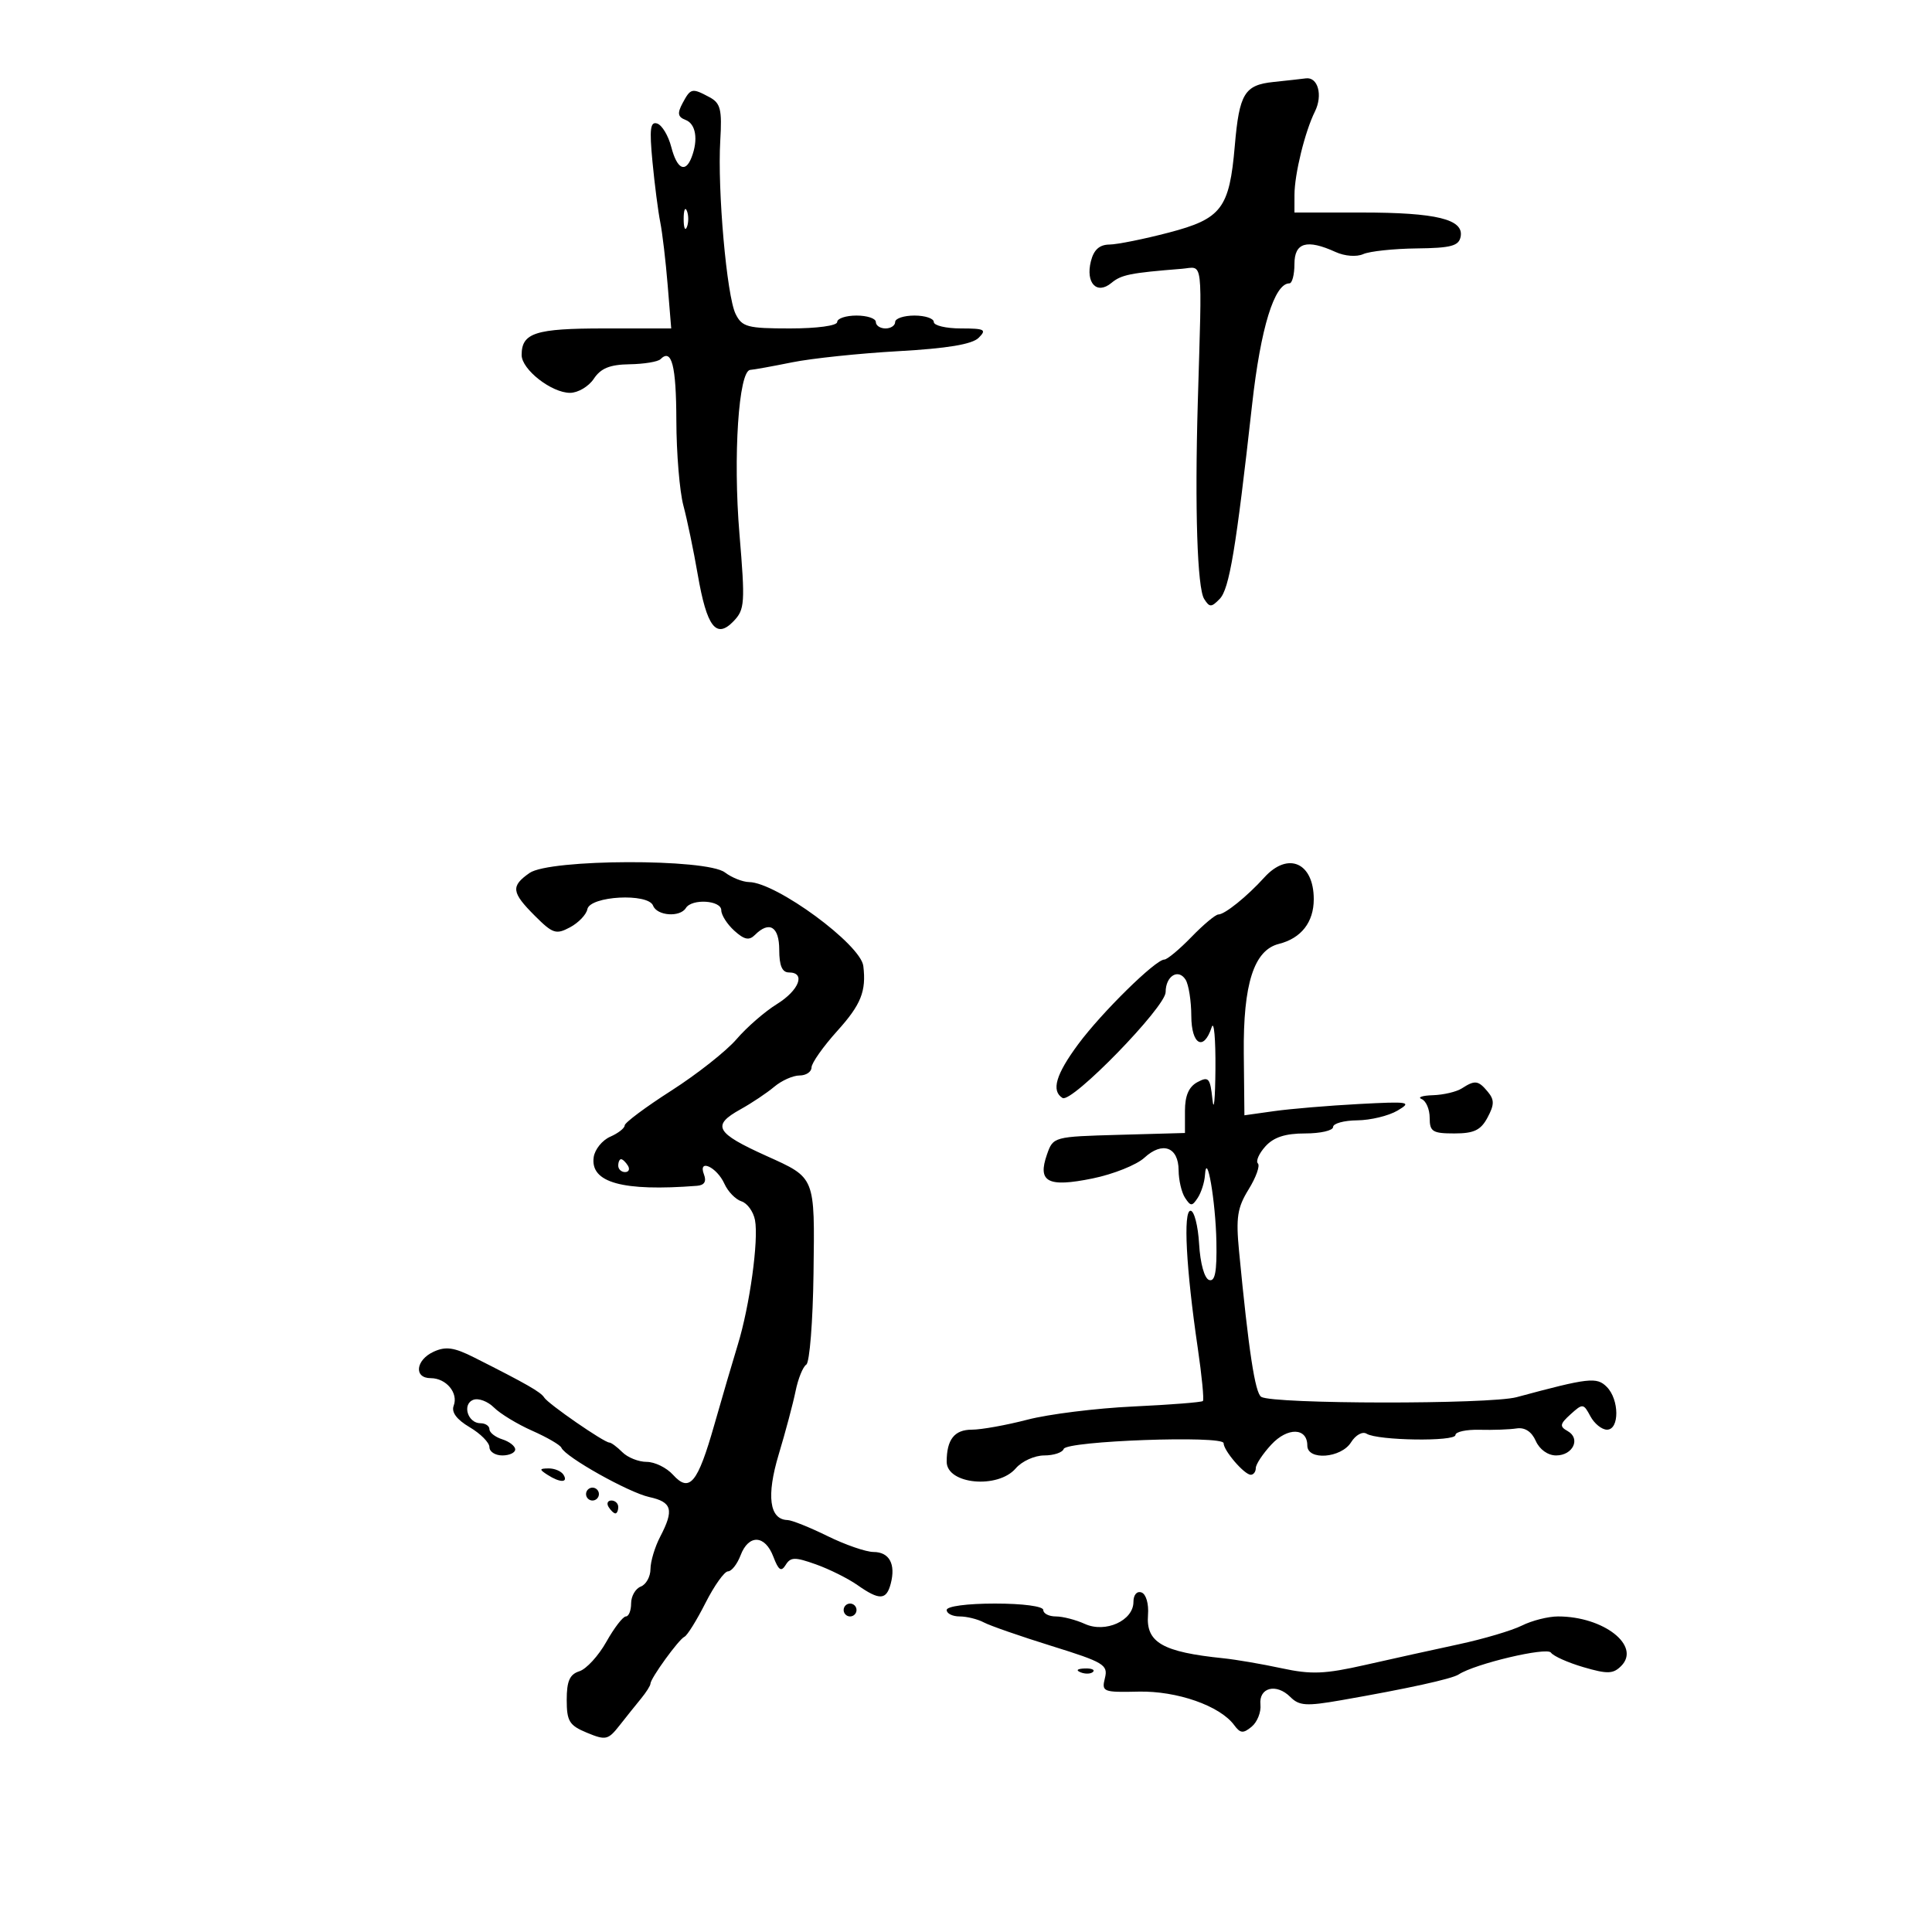 <svg xmlns="http://www.w3.org/2000/svg" width="300" height="300" viewBox="0 0 300 300" version="1.1">
	<path d="M 197.753 12.728 C 193.241 13.200, 192.438 14.524, 191.738 22.646 C 190.900 32.376, 189.687 33.970, 181.500 36.114 C 177.650 37.122, 173.496 37.959, 172.269 37.974 C 170.717 37.992, 169.841 38.784, 169.392 40.573 C 168.546 43.947, 170.314 45.814, 172.577 43.936 C 174.121 42.654, 175.487 42.380, 183.500 41.740 C 186.909 41.467, 186.663 39.414, 185.992 62.500 C 185.513 78.950, 185.914 91.315, 186.979 93 C 187.822 94.333, 188.090 94.333, 189.392 93 C 190.888 91.468, 191.924 85.257, 194.431 62.782 C 195.754 50.916, 197.884 44, 200.216 44 C 200.647 44, 201 42.650, 201 41 C 201 37.658, 202.921 37.096, 207.389 39.131 C 208.813 39.780, 210.646 39.919, 211.686 39.457 C 212.684 39.013, 216.418 38.617, 219.984 38.575 C 225.323 38.513, 226.528 38.192, 226.807 36.753 C 227.331 34.048, 223.040 33, 211.435 33 L 201 33 201.006 30.250 C 201.012 27.028, 202.632 20.430, 204.180 17.317 C 205.434 14.797, 204.653 11.923, 202.781 12.168 C 202.077 12.261, 199.814 12.513, 197.753 12.728 M 105.992 16.015 C 105.144 17.600, 105.243 18.156, 106.457 18.622 C 108.054 19.235, 108.448 21.670, 107.393 24.418 C 106.430 26.928, 105.127 26.268, 104.233 22.818 C 103.779 21.068, 102.800 19.433, 102.057 19.186 C 100.974 18.825, 100.827 20.007, 101.315 25.117 C 101.650 28.628, 102.194 32.850, 102.524 34.500 C 102.853 36.150, 103.371 40.538, 103.674 44.250 L 104.226 51 93.813 51 C 83.125 51, 81 51.685, 81 55.127 C 81 57.373, 85.639 61, 88.513 61 C 89.747 61, 91.409 60.016, 92.208 58.814 C 93.291 57.183, 94.697 56.612, 97.747 56.564 C 99.995 56.529, 102.159 56.175, 102.557 55.777 C 104.301 54.031, 105.002 56.737, 105.024 65.309 C 105.037 70.364, 105.528 76.300, 106.116 78.500 C 106.703 80.700, 107.705 85.517, 108.342 89.204 C 109.753 97.374, 111.207 99.270, 113.907 96.461 C 115.656 94.642, 115.722 93.658, 114.819 82.872 C 113.816 70.888, 114.698 57.550, 116.500 57.438 C 117.050 57.403, 119.975 56.874, 123 56.262 C 126.025 55.649, 133.450 54.870, 139.500 54.530 C 147.113 54.103, 150.951 53.464, 151.964 52.456 C 153.248 51.180, 152.908 51, 149.214 51 C 146.896 51, 145 50.550, 145 50 C 145 49.450, 143.650 49, 142 49 C 140.350 49, 139 49.450, 139 50 C 139 50.550, 138.325 51, 137.500 51 C 136.675 51, 136 50.550, 136 50 C 136 49.450, 134.650 49, 133 49 C 131.350 49, 130 49.450, 130 50 C 130 50.576, 126.890 51, 122.669 51 C 116.063 51, 115.228 50.777, 114.224 48.750 C 112.848 45.970, 111.390 29.489, 111.843 21.833 C 112.130 16.972, 111.890 16.012, 110.155 15.083 C 107.449 13.635, 107.241 13.681, 105.992 16.015 M 106.158 34 C 106.158 35.375, 106.385 35.938, 106.662 35.250 C 106.940 34.563, 106.940 33.438, 106.662 32.750 C 106.385 32.063, 106.158 32.625, 106.158 34 M 82.223 135.557 C 79.292 137.609, 79.412 138.566, 83.060 142.214 C 85.828 144.982, 86.348 145.152, 88.514 143.992 C 89.832 143.287, 91.042 142.023, 91.205 141.182 C 91.603 139.123, 100.645 138.633, 101.411 140.629 C 102.020 142.215, 105.588 142.475, 106.500 141 C 107.428 139.499, 112 139.786, 112 141.345 C 112 142.085, 112.911 143.514, 114.024 144.521 C 115.575 145.925, 116.322 146.078, 117.224 145.176 C 119.464 142.936, 121 143.882, 121 147.500 C 121 149.944, 121.452 151, 122.500 151 C 125.157 151, 124.098 153.776, 120.622 155.925 C 118.764 157.073, 115.952 159.519, 114.372 161.361 C 112.792 163.202, 108.237 166.797, 104.250 169.348 C 100.263 171.899, 97 174.333, 97 174.756 C 97 175.180, 95.987 175.970, 94.750 176.513 C 93.513 177.056, 92.360 178.484, 92.189 179.687 C 91.627 183.634, 96.661 185.031, 108.219 184.133 C 109.378 184.043, 109.733 183.468, 109.309 182.364 C 108.342 179.842, 111.308 181.203, 112.491 183.824 C 113.036 185.031, 114.224 186.254, 115.131 186.541 C 116.037 186.829, 116.984 188.138, 117.235 189.451 C 117.826 192.542, 116.417 202.771, 114.571 208.783 C 113.775 211.378, 112.130 216.987, 110.917 221.248 C 108.329 230.333, 107.076 231.846, 104.497 228.996 C 103.503 227.898, 101.667 227, 100.416 227 C 99.166 227, 97.468 226.325, 96.643 225.500 C 95.818 224.675, 94.908 224, 94.622 224 C 93.804 224, 85.116 217.996, 84.506 217.010 C 83.977 216.154, 81.762 214.887, 73.604 210.776 C 70.517 209.220, 69.219 209.035, 67.354 209.885 C 64.546 211.164, 64.217 214, 66.878 214 C 69.283 214, 71.205 216.302, 70.448 218.276 C 70.061 219.283, 70.908 220.423, 72.930 221.618 C 74.619 222.615, 76 224.009, 76 224.716 C 76 225.422, 76.900 226, 78 226 C 79.100 226, 80 225.580, 80 225.067 C 80 224.554, 79.100 223.849, 78 223.500 C 76.900 223.151, 76 222.446, 76 221.933 C 76 221.420, 75.373 221, 74.607 221 C 72.633 221, 71.725 218.043, 73.491 217.365 C 74.293 217.057, 75.738 217.595, 76.703 218.560 C 77.668 219.525, 80.344 221.149, 82.649 222.169 C 84.955 223.189, 86.989 224.373, 87.171 224.801 C 87.779 226.239, 97.613 231.756, 100.823 232.461 C 104.367 233.240, 104.695 234.440, 102.506 238.636 C 101.685 240.211, 101.010 242.464, 101.006 243.643 C 101.003 244.822, 100.325 246.045, 99.500 246.362 C 98.675 246.678, 98 247.851, 98 248.969 C 98 250.086, 97.633 251, 97.184 251 C 96.735 251, 95.371 252.774, 94.152 254.943 C 92.934 257.111, 91.051 259.167, 89.968 259.510 C 88.464 259.987, 88 261.034, 88 263.946 C 88 267.277, 88.396 267.922, 91.144 269.060 C 94.057 270.266, 94.429 270.183, 96.198 267.931 C 97.248 266.594, 98.758 264.707, 99.554 263.739 C 100.349 262.770, 101 261.739, 101 261.448 C 101 260.625, 105.406 254.542, 106.281 254.156 C 106.710 253.968, 108.180 251.605, 109.547 248.906 C 110.915 246.208, 112.487 244, 113.042 244 C 113.596 244, 114.477 242.875, 115 241.500 C 116.252 238.208, 118.790 238.316, 120.082 241.716 C 120.894 243.850, 121.305 244.124, 122.003 242.995 C 122.763 241.765, 123.437 241.754, 126.695 242.915 C 128.788 243.661, 131.694 245.110, 133.154 246.136 C 136.569 248.534, 137.640 248.486, 138.315 245.904 C 139.110 242.865, 138.096 241.001, 135.643 240.991 C 134.464 240.986, 131.250 239.875, 128.500 238.522 C 125.750 237.169, 122.953 236.048, 122.285 236.031 C 119.472 235.959, 118.980 232.279, 120.921 225.830 C 121.969 222.349, 123.147 217.925, 123.539 216 C 123.931 214.075, 124.678 212.228, 125.199 211.896 C 125.720 211.564, 126.226 205.173, 126.323 197.695 C 126.520 182.596, 126.660 182.945, 119 179.486 C 111.101 175.918, 110.461 174.764, 114.991 172.251 C 116.728 171.288, 119.084 169.713, 120.227 168.750 C 121.371 167.787, 123.137 167, 124.153 167 C 125.169 167, 126.006 166.438, 126.014 165.750 C 126.022 165.063, 127.822 162.511, 130.014 160.080 C 133.700 155.994, 134.531 153.919, 134.055 150 C 133.647 146.650, 120.574 137.042, 116.322 136.968 C 115.320 136.951, 113.626 136.276, 112.559 135.468 C 109.687 133.296, 85.348 133.367, 82.223 135.557 M 196.323 136.250 C 193.644 139.207, 190.177 142, 189.185 142 C 188.749 142, 186.866 143.575, 185 145.500 C 183.134 147.425, 181.241 149, 180.794 149 C 179.432 149, 171.077 157.212, 167.432 162.134 C 163.948 166.838, 163.202 169.389, 164.989 170.493 C 166.401 171.366, 181 156.374, 181 154.051 C 181 151.562, 182.966 150.337, 184.096 152.122 C 184.577 152.880, 184.976 155.412, 184.985 157.750 C 185.001 162.243, 186.914 163.301, 188.150 159.500 C 188.508 158.400, 188.770 161.325, 188.732 166 C 188.695 170.675, 188.487 172.811, 188.271 170.747 C 187.920 167.386, 187.676 167.103, 185.939 168.032 C 184.599 168.750, 184 170.130, 184 172.500 L 184 175.930 173.772 176.215 C 163.613 176.498, 163.537 176.519, 162.577 179.255 C 161.069 183.554, 162.688 184.410, 169.643 182.992 C 172.864 182.336, 176.490 180.887, 177.699 179.773 C 180.505 177.188, 182.995 178.099, 183.015 181.719 C 183.024 183.248, 183.474 185.175, 184.015 186 C 184.891 187.333, 185.109 187.333, 185.985 186 C 186.526 185.175, 187.030 183.600, 187.103 182.500 C 187.374 178.451, 188.764 186.529, 188.882 192.833 C 188.969 197.493, 188.670 199.058, 187.750 198.755 C 187.021 198.515, 186.374 196.186, 186.198 193.171 C 186.031 190.327, 185.432 188, 184.866 188 C 183.700 188, 184.173 196.973, 185.991 209.345 C 186.624 213.660, 186.981 217.352, 186.784 217.550 C 186.586 217.747, 181.717 218.130, 175.962 218.400 C 170.208 218.670, 162.818 219.591, 159.540 220.446 C 156.262 221.300, 152.372 222, 150.897 222 C 148.201 222, 147 223.533, 147 226.975 C 147 230.485, 154.954 231.245, 157.732 228 C 158.674 226.900, 160.657 226, 162.139 226 C 163.621 226, 164.985 225.546, 165.170 224.991 C 165.587 223.738, 190 222.856, 190 224.093 C 190 225.253, 193.224 229, 194.222 229 C 194.650 229, 195 228.530, 195 227.956 C 195 227.382, 196.084 225.744, 197.409 224.315 C 199.938 221.587, 203 221.671, 203 224.469 C 203 226.822, 208.251 226.430, 209.792 223.961 C 210.503 222.822, 211.569 222.234, 212.207 222.628 C 213.936 223.697, 226 223.874, 226 222.831 C 226 222.329, 227.688 221.963, 229.750 222.017 C 231.813 222.070, 234.395 221.976, 235.489 221.807 C 236.775 221.609, 237.832 222.296, 238.476 223.750 C 239.066 225.079, 240.357 226, 241.630 226 C 244.252 226, 245.493 223.376, 243.421 222.216 C 242.140 221.499, 242.206 221.123, 243.883 219.606 C 245.764 217.904, 245.885 217.916, 246.956 219.917 C 247.569 221.063, 248.730 222, 249.535 222 C 251.487 222, 251.456 217.313, 249.492 215.349 C 247.933 213.790, 246.712 213.930, 235.500 216.952 C 231.302 218.084, 197.688 218.043, 195.845 216.905 C 194.885 216.311, 193.888 209.763, 192.399 194.279 C 191.897 189.049, 192.134 187.519, 193.887 184.682 C 195.035 182.826, 195.682 181.016, 195.326 180.660 C 194.970 180.304, 195.496 179.110, 196.494 178.006 C 197.781 176.584, 199.576 176, 202.655 176 C 205.045 176, 207 175.550, 207 175 C 207 174.450, 208.688 173.984, 210.750 173.965 C 212.813 173.945, 215.625 173.266, 217 172.455 C 219.307 171.094, 218.844 171.015, 211 171.431 C 206.325 171.679, 200.415 172.175, 197.866 172.532 L 193.232 173.183 193.135 163.585 C 193.026 152.788, 194.705 147.542, 198.582 146.569 C 202.051 145.698, 204 143.202, 204 139.629 C 204 133.948, 200.002 132.188, 196.323 136.250 M 227 169 C 226.175 169.533, 224.150 170.012, 222.500 170.064 C 220.850 170.115, 220.063 170.385, 220.750 170.662 C 221.438 170.940, 222 172.254, 222 173.583 C 222 175.718, 222.446 176, 225.831 176 C 228.880 176, 229.931 175.497, 230.982 173.534 C 232.052 171.534, 232.061 170.778, 231.028 169.534 C 229.549 167.751, 229.037 167.684, 227 169 M 96 181 C 96 181.550, 96.477 182, 97.059 182 C 97.641 182, 97.840 181.550, 97.500 181 C 97.160 180.450, 96.684 180, 96.441 180 C 96.198 180, 96 180.450, 96 181 M 85 229 C 86.958 230.266, 88.282 230.266, 87.500 229 C 87.160 228.450, 86.121 228.007, 85.191 228.015 C 83.734 228.029, 83.707 228.165, 85 229 M 91 232 C 91 232.550, 91.450 233, 92 233 C 92.550 233, 93 232.550, 93 232 C 93 231.450, 92.550 231, 92 231 C 91.450 231, 91 231.450, 91 232 M 94.500 234 C 94.840 234.550, 95.316 235, 95.559 235 C 95.802 235, 96 234.550, 96 234 C 96 233.450, 95.523 233, 94.941 233 C 94.359 233, 94.160 233.450, 94.500 234 M 176 248.748 C 176 251.646, 171.651 253.618, 168.461 252.164 C 167.056 251.524, 165.027 251, 163.953 251 C 162.879 251, 162 250.550, 162 250 C 162 249.422, 158.833 249, 154.500 249 C 150.167 249, 147 249.422, 147 250 C 147 250.550, 147.906 251, 149.014 251 C 150.121 251, 151.809 251.417, 152.764 251.926 C 153.719 252.436, 158.467 254.087, 163.316 255.595 C 171.410 258.112, 172.086 258.520, 171.571 260.572 C 171.037 262.702, 171.281 262.801, 176.764 262.675 C 182.757 262.537, 189.430 264.869, 191.642 267.873 C 192.593 269.165, 193.047 269.206, 194.363 268.114 C 195.231 267.393, 195.842 265.854, 195.721 264.693 C 195.443 262.033, 198.187 261.330, 200.361 263.504 C 201.740 264.883, 202.841 264.954, 208.232 264.013 C 218.612 262.200, 225.442 260.702, 226.500 260.008 C 229.024 258.351, 240.204 255.705, 240.828 256.617 C 241.198 257.156, 243.473 258.174, 245.884 258.879 C 249.604 259.967, 250.490 259.939, 251.732 258.697 C 254.854 255.575, 249.029 251, 241.932 251 C 240.408 251, 237.888 251.636, 236.331 252.413 C 234.774 253.190, 230.350 254.501, 226.500 255.326 C 222.650 256.152, 216.125 257.593, 212 258.528 C 205.706 259.955, 203.615 260.038, 199 259.044 C 195.975 258.392, 191.925 257.698, 190 257.500 C 180.495 256.526, 177.923 255.045, 178.262 250.746 C 178.396 249.034, 177.957 247.525, 177.250 247.275 C 176.531 247.021, 176 247.647, 176 248.748 M 131 250 C 131 250.550, 131.450 251, 132 251 C 132.550 251, 133 250.550, 133 250 C 133 249.450, 132.550 249, 132 249 C 131.450 249, 131 249.450, 131 250 M 167.813 259.683 C 168.534 259.972, 169.397 259.936, 169.729 259.604 C 170.061 259.272, 169.471 259.036, 168.417 259.079 C 167.252 259.127, 167.015 259.364, 167.813 259.683" stroke="none" fill="black" fill-rule="evenodd"/>
</svg>